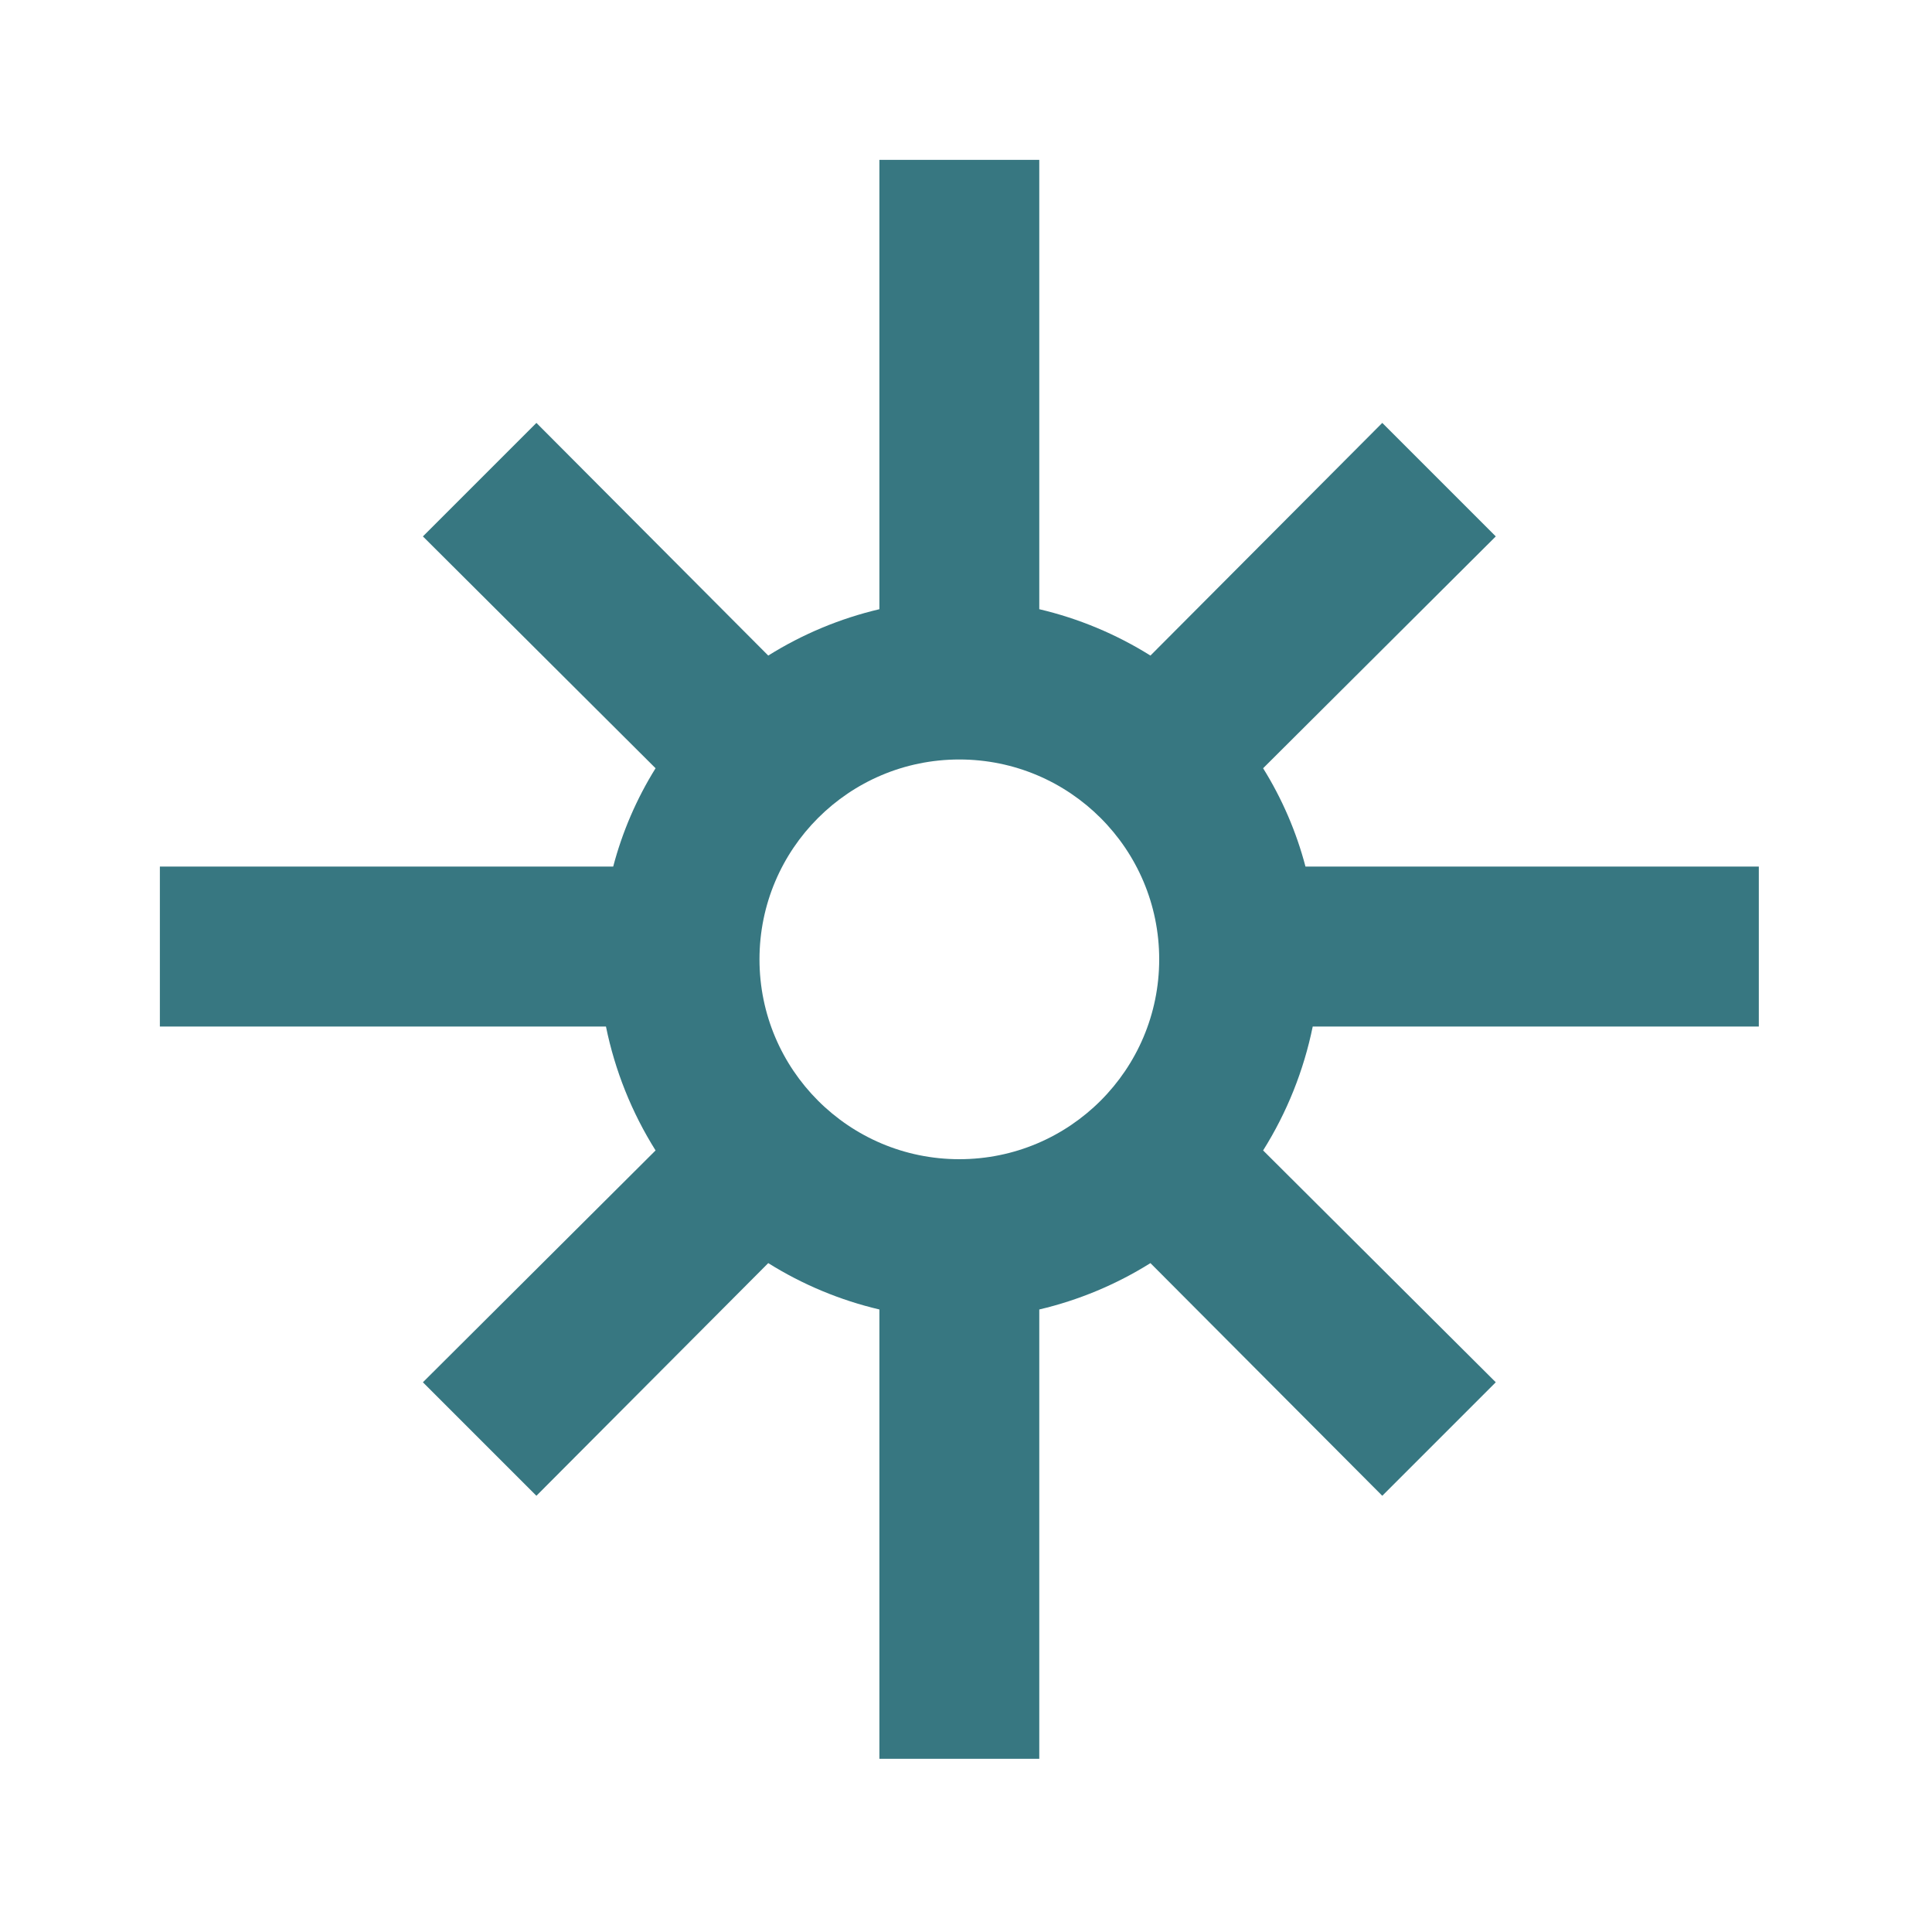 <?xml version="1.0" encoding="UTF-8"?>
<svg width="28px" height="28px" viewBox="0 0 28 28" version="1.1" xmlns="http://www.w3.org/2000/svg" xmlns:xlink="http://www.w3.org/1999/xlink">
    <title>3. Symbols/28px/heat@2x</title>
    <g id="3.-Symbols/28px/heat" stroke="none" stroke-width="1" fill="none" fill-rule="evenodd">
        <rect id="Rectangle" x="0" y="0" width="27.807" height="27.807"></rect>
        <path d="M13.903,16.8 C12.304,16.8 11.007,15.503 11.007,13.903 C11.007,12.304 12.304,11.007 13.903,11.007 C15.503,11.007 16.8,12.304 16.8,13.903 C16.8,15.503 15.503,16.8 13.903,16.8 L13.903,16.8 Z M25.49,14.877 L25.49,12.559 L18.92,12.559 C18.788,12.056 18.581,11.576 18.306,11.134 L21.678,7.774 L20.033,6.129 L16.673,9.501 C16.176,9.19 15.632,8.963 15.062,8.829 L15.062,2.317 L12.745,2.317 L12.745,8.829 C12.175,8.963 11.631,9.19 11.134,9.501 L7.774,6.129 L6.129,7.774 L9.501,11.134 C9.226,11.576 9.019,12.056 8.887,12.559 L2.317,12.559 L2.317,14.877 L8.782,14.877 C8.912,15.514 9.155,16.122 9.501,16.673 L6.129,20.033 L7.774,21.678 L11.134,18.306 C11.631,18.617 12.175,18.844 12.745,18.978 L12.745,25.49 L15.062,25.49 L15.062,18.978 C15.632,18.844 16.176,18.617 16.673,18.306 L20.033,21.678 L21.678,20.033 L18.306,16.673 C18.652,16.122 18.895,15.514 19.025,14.877 L25.49,14.877 Z" id="Shape" fill="#377781"></path>
    </g>
</svg>